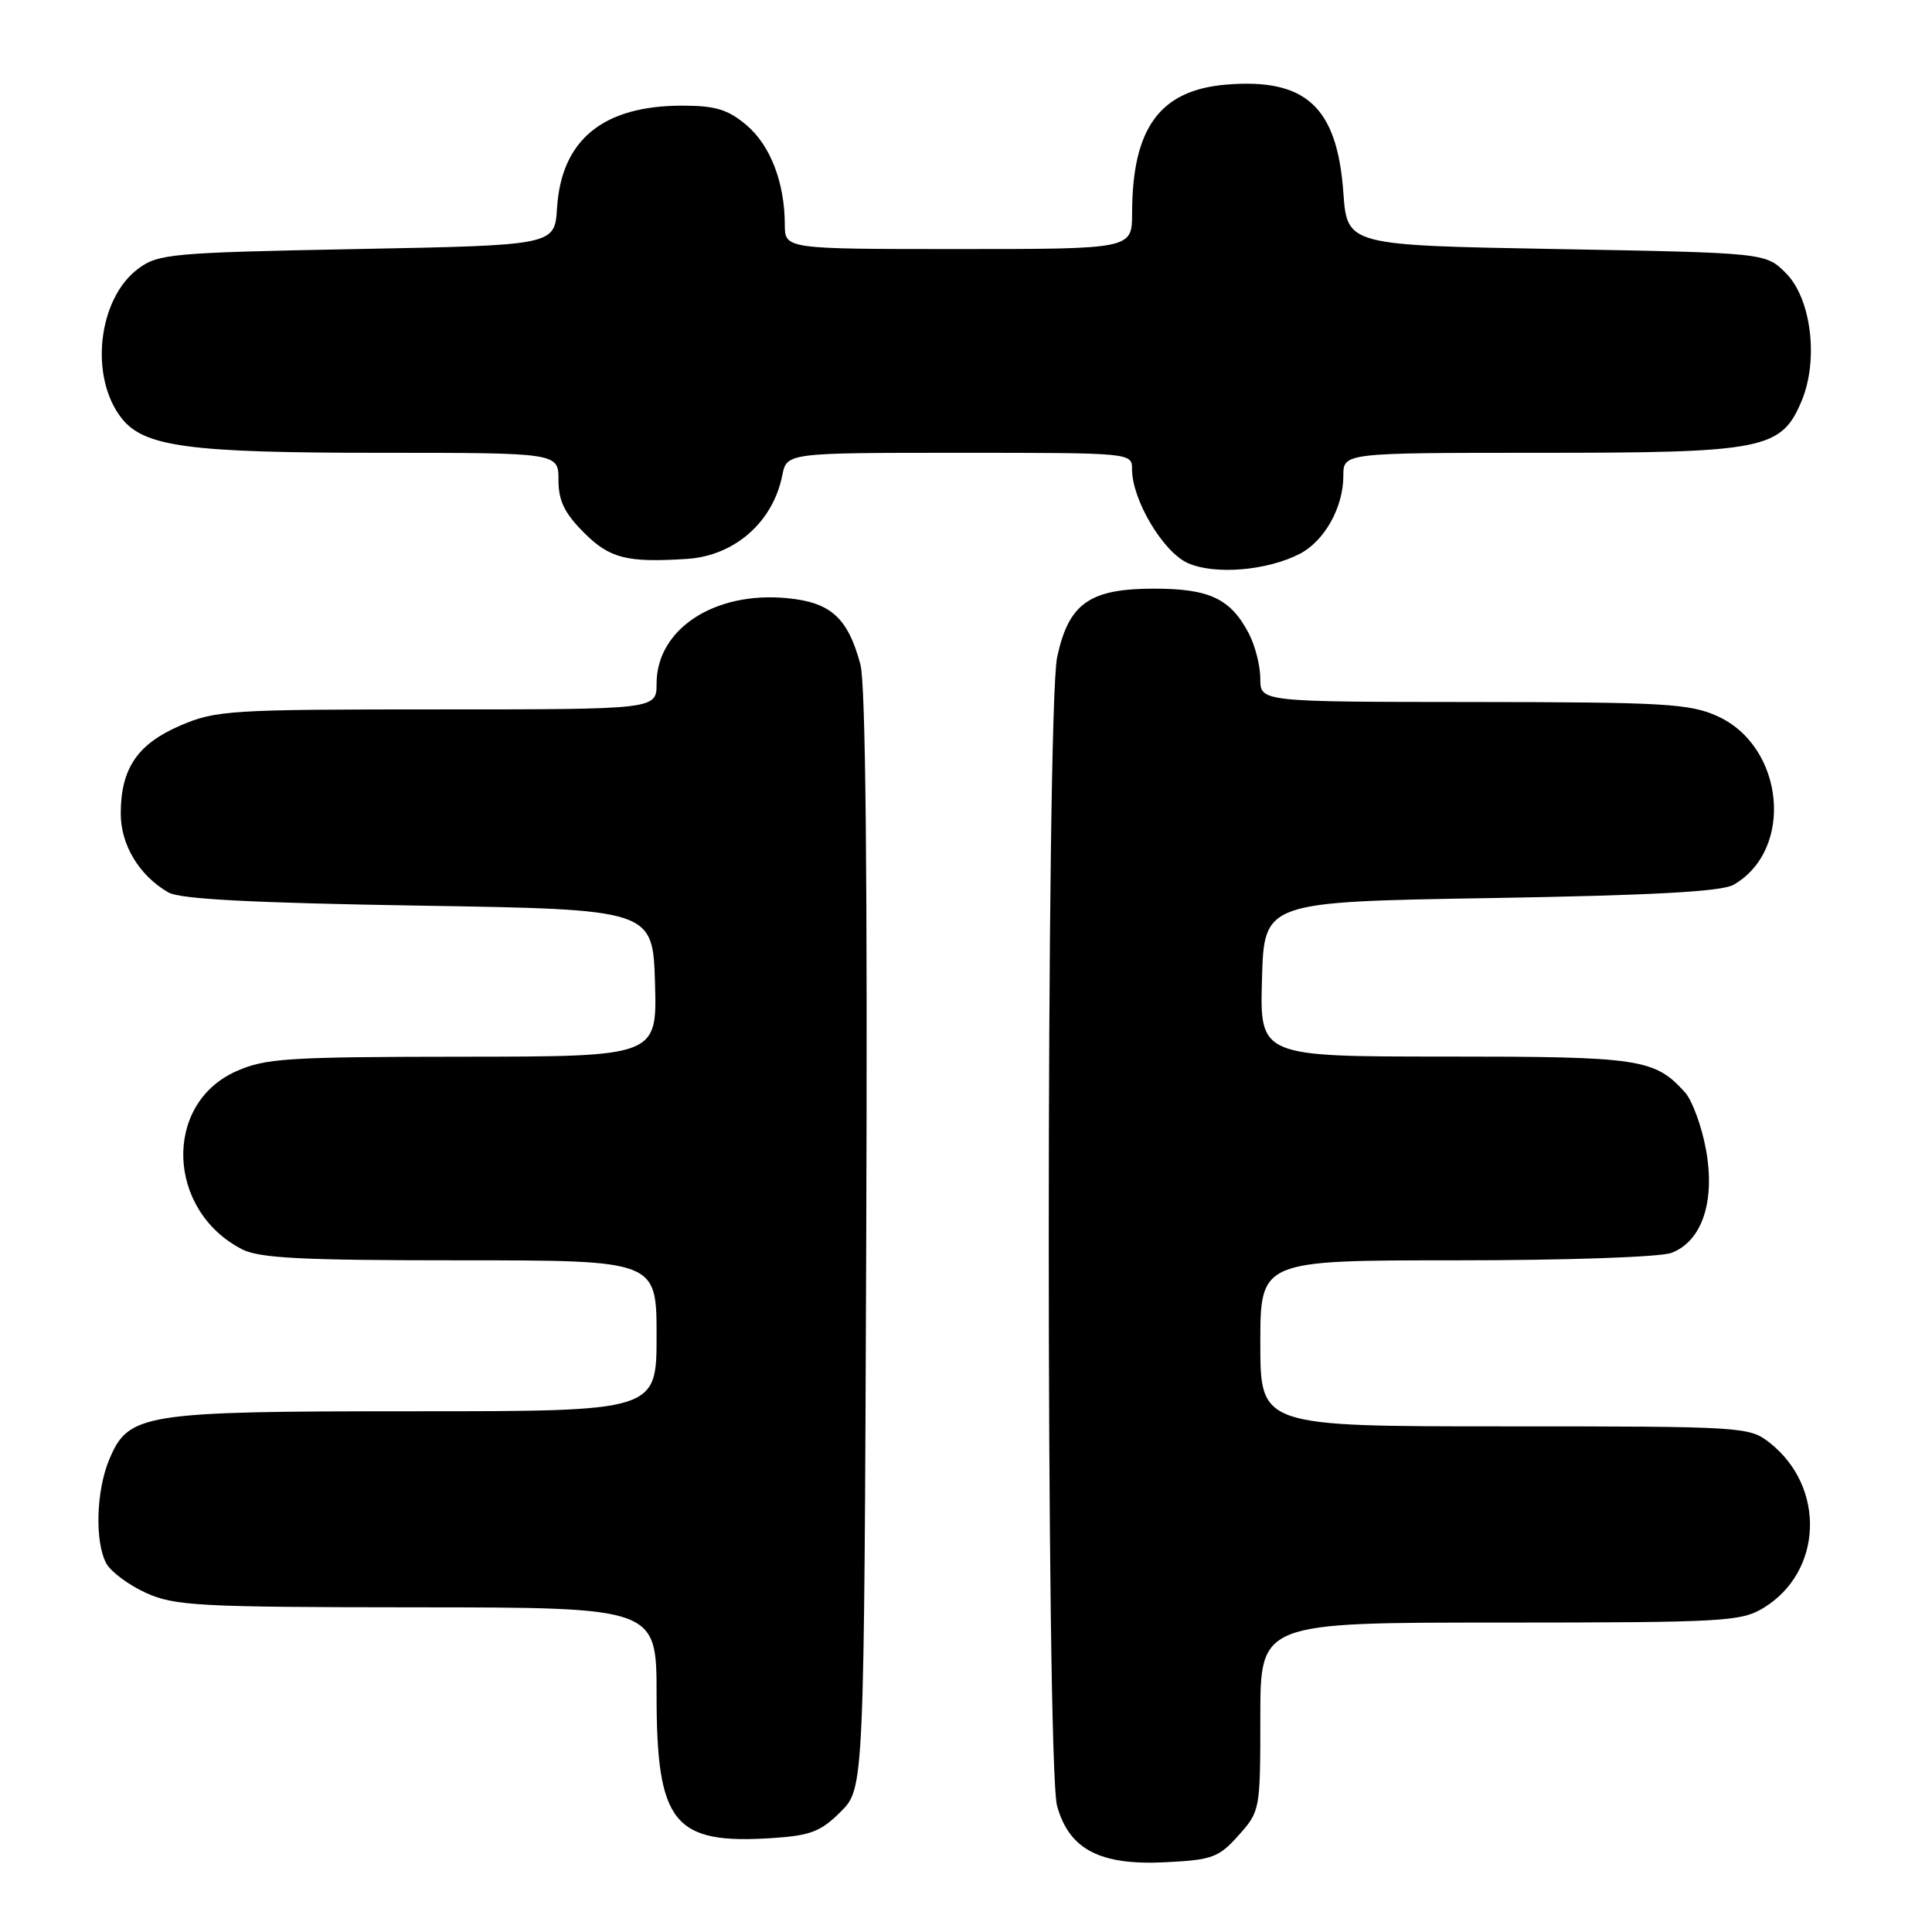 <?xml version="1.0" encoding="UTF-8" standalone="no"?>
<!DOCTYPE svg PUBLIC "-//W3C//DTD SVG 1.1//EN" "http://www.w3.org/Graphics/SVG/1.1/DTD/svg11.dtd" >
<svg xmlns="http://www.w3.org/2000/svg" xmlns:xlink="http://www.w3.org/1999/xlink" version="1.1" viewBox="0 0 256 256">
 <g >
 <path fill="currentColor"
d=" M 164.12 243.19 C 166.97 240.00 167.00 239.83 167.00 227.48 C 167.00 215.00 167.00 215.00 198.75 215.00 C 228.48 214.99 230.70 214.87 233.70 213.04 C 241.53 208.26 241.94 197.03 234.49 191.17 C 231.79 189.05 231.05 189.00 199.37 189.00 C 167.00 189.00 167.00 189.00 167.00 178.00 C 167.00 167.00 167.00 167.00 192.93 167.00 C 207.69 167.00 220.00 166.57 221.48 166.01 C 225.55 164.46 227.31 159.15 226.04 152.27 C 225.47 149.19 224.22 145.79 223.26 144.73 C 219.23 140.28 217.33 140.00 191.51 140.00 C 166.93 140.00 166.93 140.00 167.22 129.75 C 167.50 119.50 167.50 119.50 197.50 119.00 C 218.96 118.64 228.13 118.14 229.70 117.24 C 237.77 112.62 236.47 98.94 227.58 94.90 C 223.92 93.24 220.58 93.04 195.25 93.02 C 167.00 93.00 167.00 93.00 167.00 89.95 C 167.00 88.27 166.33 85.60 165.51 84.01 C 163.09 79.33 160.29 78.00 152.91 78.00 C 144.37 78.00 141.61 79.95 140.08 87.06 C 138.60 93.94 138.59 233.99 140.07 239.30 C 141.67 245.06 145.75 247.19 154.37 246.76 C 160.64 246.45 161.48 246.14 164.12 243.19 Z  M 111.40 240.06 C 114.50 236.96 114.50 236.96 114.78 164.43 C 114.96 116.56 114.70 90.59 114.01 88.05 C 112.35 81.86 110.09 79.81 104.30 79.26 C 94.68 78.33 87.00 83.35 87.00 90.58 C 87.00 94.00 87.00 94.00 57.94 94.00 C 30.44 94.00 28.60 94.12 23.89 96.14 C 18.20 98.59 16.00 101.85 16.00 107.82 C 16.00 111.97 18.47 116.05 22.33 118.26 C 23.87 119.14 33.43 119.64 55.50 120.00 C 86.50 120.50 86.50 120.50 86.79 130.25 C 87.07 140.00 87.07 140.00 61.29 140.02 C 37.90 140.04 35.10 140.23 31.21 141.99 C 21.60 146.35 22.09 160.37 32.04 165.52 C 34.35 166.72 39.91 167.00 60.95 167.00 C 87.00 167.00 87.00 167.00 87.00 177.00 C 87.00 187.00 87.00 187.00 54.97 187.00 C 18.80 187.00 17.03 187.28 14.46 193.43 C 12.74 197.56 12.55 204.30 14.08 207.15 C 14.68 208.26 17.04 210.02 19.33 211.06 C 23.14 212.79 26.26 212.96 55.25 212.98 C 87.00 213.00 87.00 213.00 87.00 224.55 C 87.00 241.65 89.24 244.42 102.40 243.55 C 107.39 243.22 108.78 242.69 111.40 240.06 Z  M 172.22 73.39 C 175.51 71.68 178.00 67.23 178.00 63.05 C 178.00 60.00 178.00 60.00 204.10 60.00 C 233.77 60.00 236.04 59.55 238.73 53.11 C 241.00 47.66 240.00 39.55 236.64 36.19 C 233.96 33.50 233.96 33.50 206.23 33.00 C 178.50 32.50 178.50 32.50 178.00 25.50 C 177.18 14.16 173.03 10.34 162.49 11.21 C 153.69 11.94 150.02 16.95 150.01 28.25 C 150.00 33.00 150.00 33.00 127.00 33.00 C 104.00 33.00 104.00 33.00 103.99 29.75 C 103.98 24.19 102.07 19.23 98.89 16.56 C 96.44 14.50 94.79 14.00 90.39 14.00 C 79.91 14.00 74.38 18.52 73.81 27.57 C 73.50 32.50 73.50 32.50 47.32 33.00 C 22.73 33.47 20.97 33.63 18.32 35.60 C 12.97 39.57 11.81 49.95 16.11 55.41 C 19.09 59.21 25.02 60.00 50.44 60.00 C 74.00 60.00 74.00 60.00 74.00 63.60 C 74.00 66.36 74.79 67.99 77.40 70.60 C 80.79 73.99 83.06 74.57 91.00 74.06 C 97.31 73.66 102.41 69.21 103.65 63.01 C 104.25 60.00 104.25 60.00 127.12 60.00 C 149.98 60.00 150.00 60.00 150.00 62.18 C 150.00 66.23 154.11 73.14 157.39 74.61 C 160.94 76.20 167.89 75.62 172.22 73.39 Z "/>
</g>
</svg>